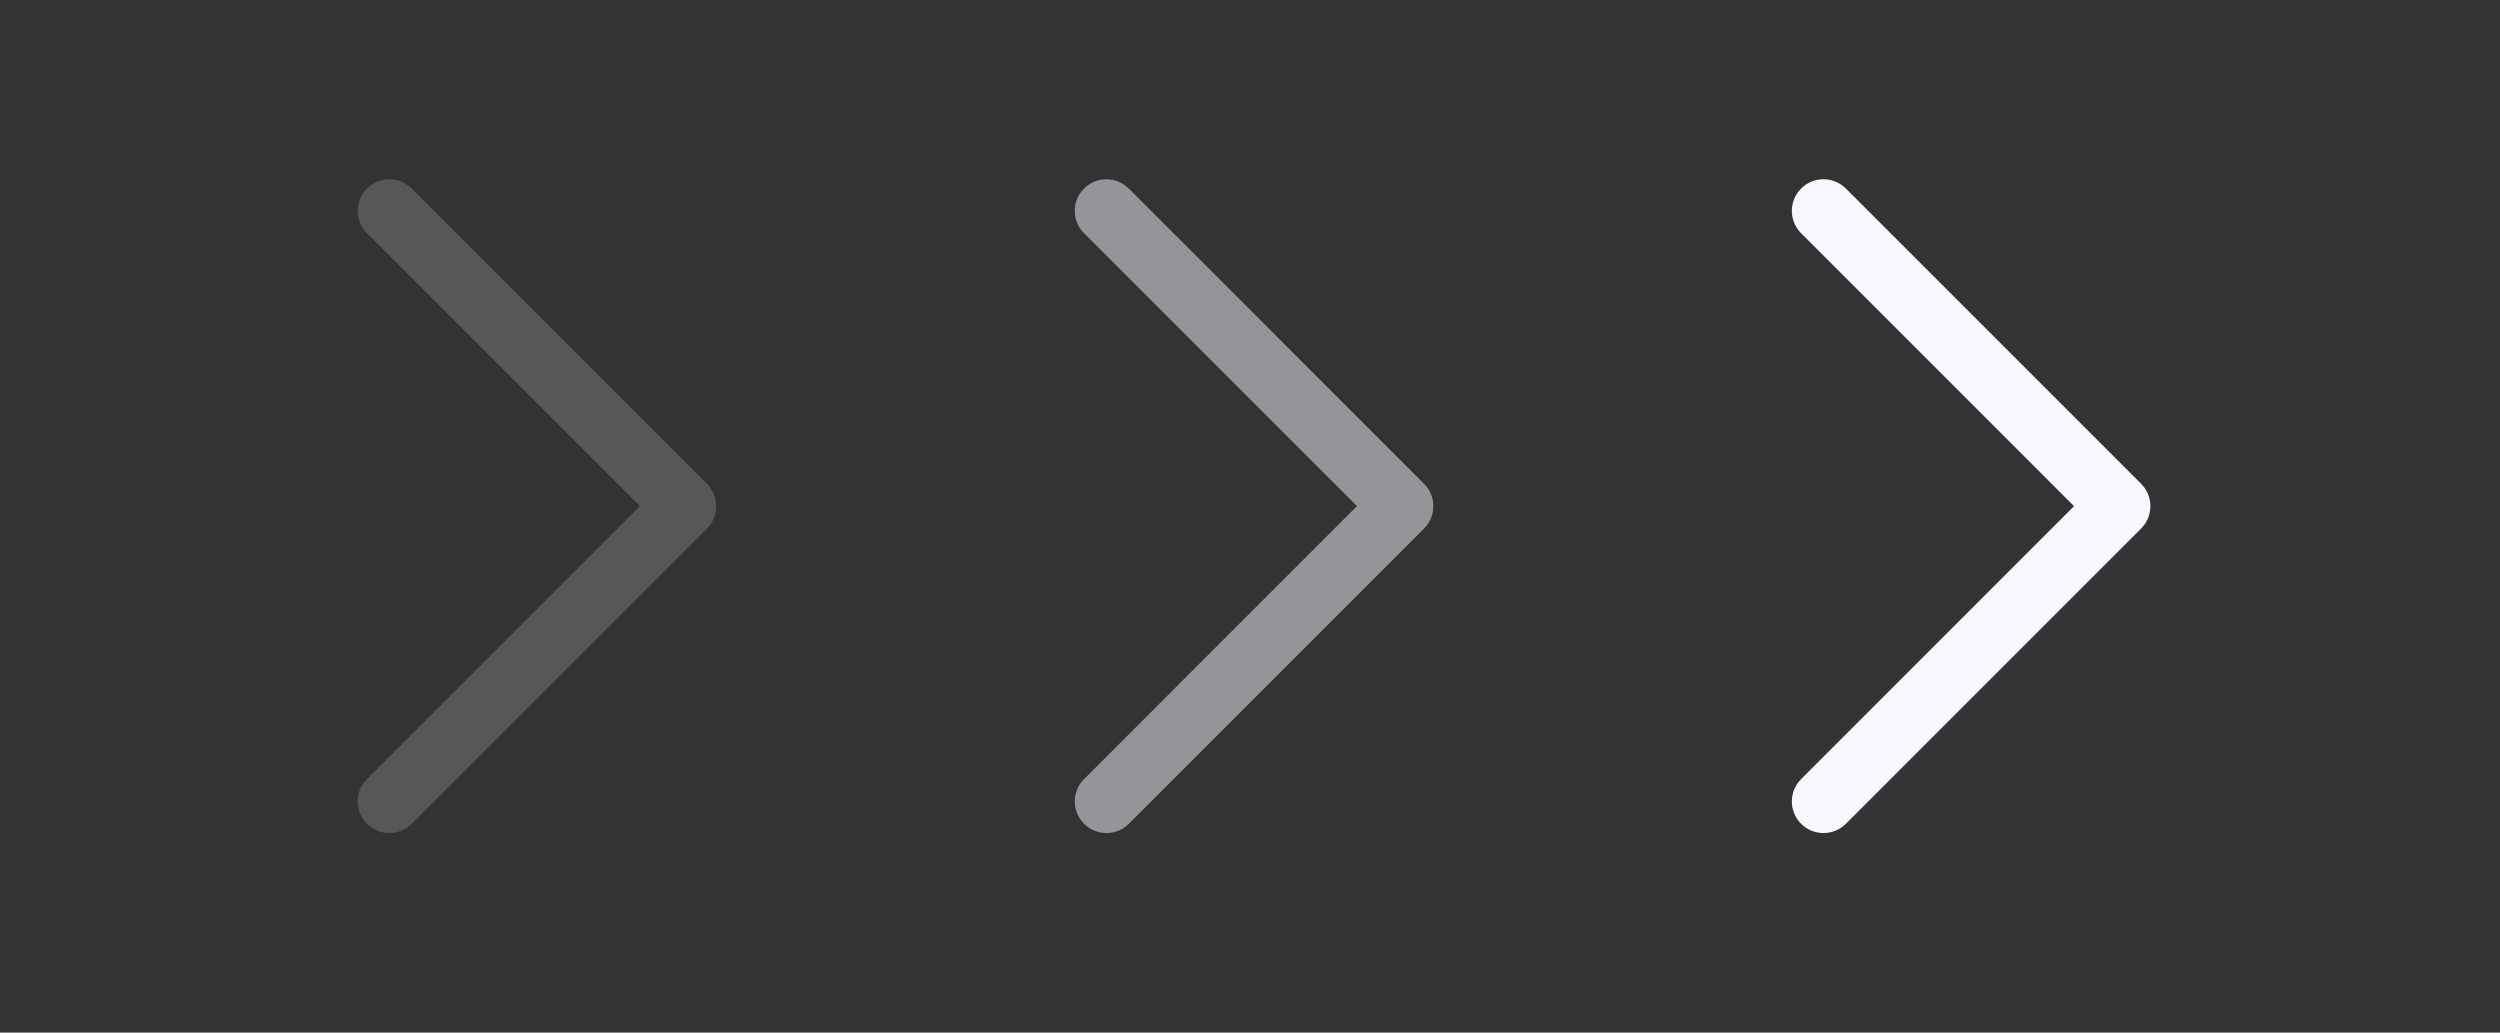 <svg width="46" height="19" viewBox="0 0 46 19" fill="none" xmlns="http://www.w3.org/2000/svg">
<rect x="0" y="0" width="46" height="19" fill="#333333" stroke="none"/>
<path d="M6.753 15.158C6.546 14.951 6.527 14.628 6.696 14.4L6.753 14.335L11.774 9.313L6.753 4.292C6.546 4.086 6.527 3.762 6.696 3.534L6.753 3.469C6.959 3.262 7.283 3.244 7.511 3.413L7.576 3.469L13.009 8.902C13.215 9.108 13.234 9.432 13.065 9.66L13.009 9.725L7.576 15.158C7.348 15.385 6.98 15.385 6.753 15.158Z" fill="#FAF6FF" fill-opacity="0.18"/>
<path d="M19.947 15.158C19.74 14.951 19.721 14.628 19.89 14.4L19.947 14.335L24.968 9.313L19.947 4.292C19.74 4.086 19.721 3.762 19.89 3.534L19.947 3.469C20.153 3.262 20.477 3.244 20.704 3.413L20.77 3.469L26.203 8.902C26.409 9.108 26.428 9.432 26.259 9.66L26.203 9.725L20.77 15.158C20.543 15.385 20.174 15.385 19.947 15.158Z" fill="#FAF6FF" fill-opacity="0.5"/>
<path d="M33.141 15.158C32.934 14.951 32.915 14.628 33.084 14.4L33.141 14.335L38.162 9.313L33.141 4.292C32.934 4.086 32.915 3.762 33.084 3.534L33.141 3.469C33.347 3.262 33.671 3.244 33.899 3.413L33.964 3.469L39.397 8.902C39.603 9.108 39.622 9.432 39.453 9.66L39.397 9.725L33.964 15.158C33.736 15.385 33.368 15.385 33.141 15.158Z" fill="#FAF6FF"/>
</svg>

